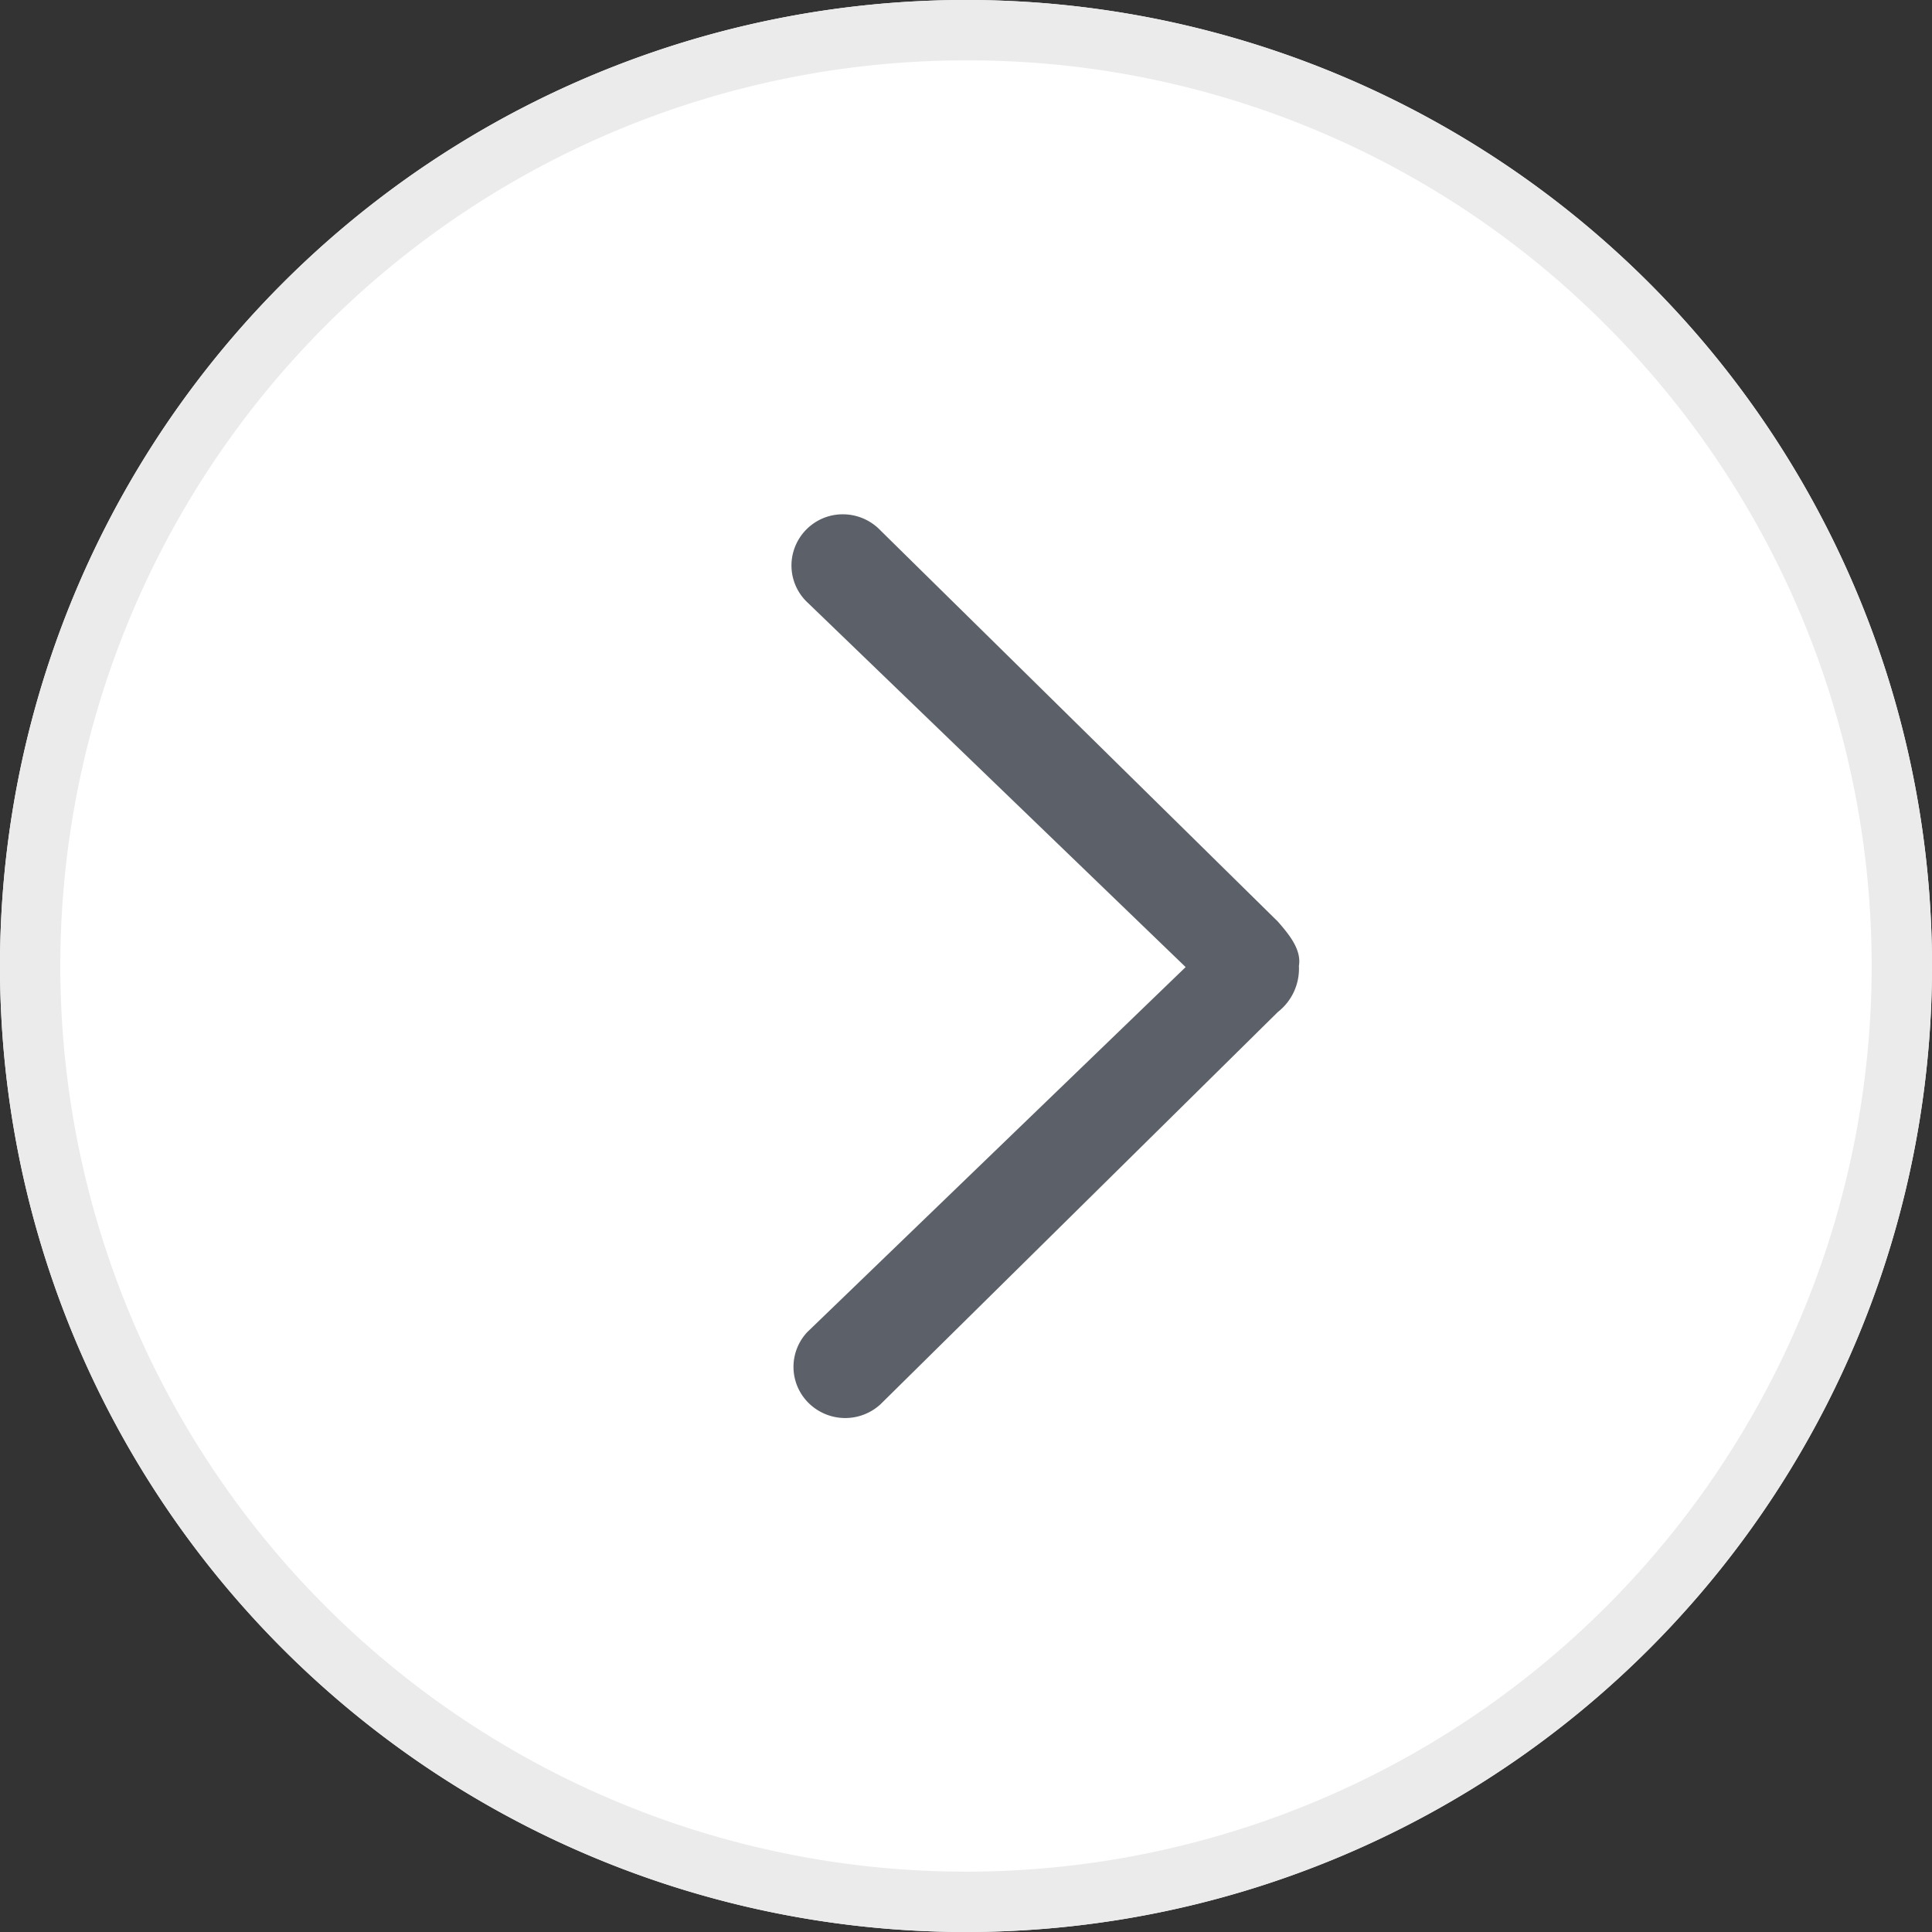 <?xml version="1.0" standalone="no"?><!DOCTYPE svg PUBLIC "-//W3C//DTD SVG 1.1//EN" "http://www.w3.org/Graphics/SVG/1.1/DTD/svg11.dtd"><svg t="1742664085762" class="icon" viewBox="0 0 1024 1024" version="1.1" xmlns="http://www.w3.org/2000/svg" p-id="27735" xmlns:xlink="http://www.w3.org/1999/xlink" width="200" height="200"><rect x="0" y="0" width="1024" height="1024" fill="#333333" stroke="none"/><path d="M512 512m-512 0a512 512 0 1 0 1024 0 512 512 0 1 0-1024 0Z" fill="#FFFFFF" p-id="27736"></path><path d="M512 32A480 480 0 0 0 172.576 851.424 480 480 0 1 0 851.424 172.576 476.8 476.8 0 0 0 512 32m0-32A512 512 0 1 1 0 512 512 512 0 0 1 512 0z" fill="#EBEBEB" p-id="27737"></path><path d="M677.28 536.384a29.088 29.088 0 0 0 11.168-24.448c1.472-8.64-5.312-16.768-11.136-23.456l-210.592-207.296a27.616 27.616 0 0 0-26.816-7.744 27.264 27.264 0 0 0-19.552 19.552 26.88 26.88 0 0 0 7.84 26.528l200.224 193.056-200.448 193.376a26.88 26.88 0 0 0 0.64 37.696 27.616 27.616 0 0 0 38.08 0.64z" fill="#5B6069" p-id="27738"></path></svg>
